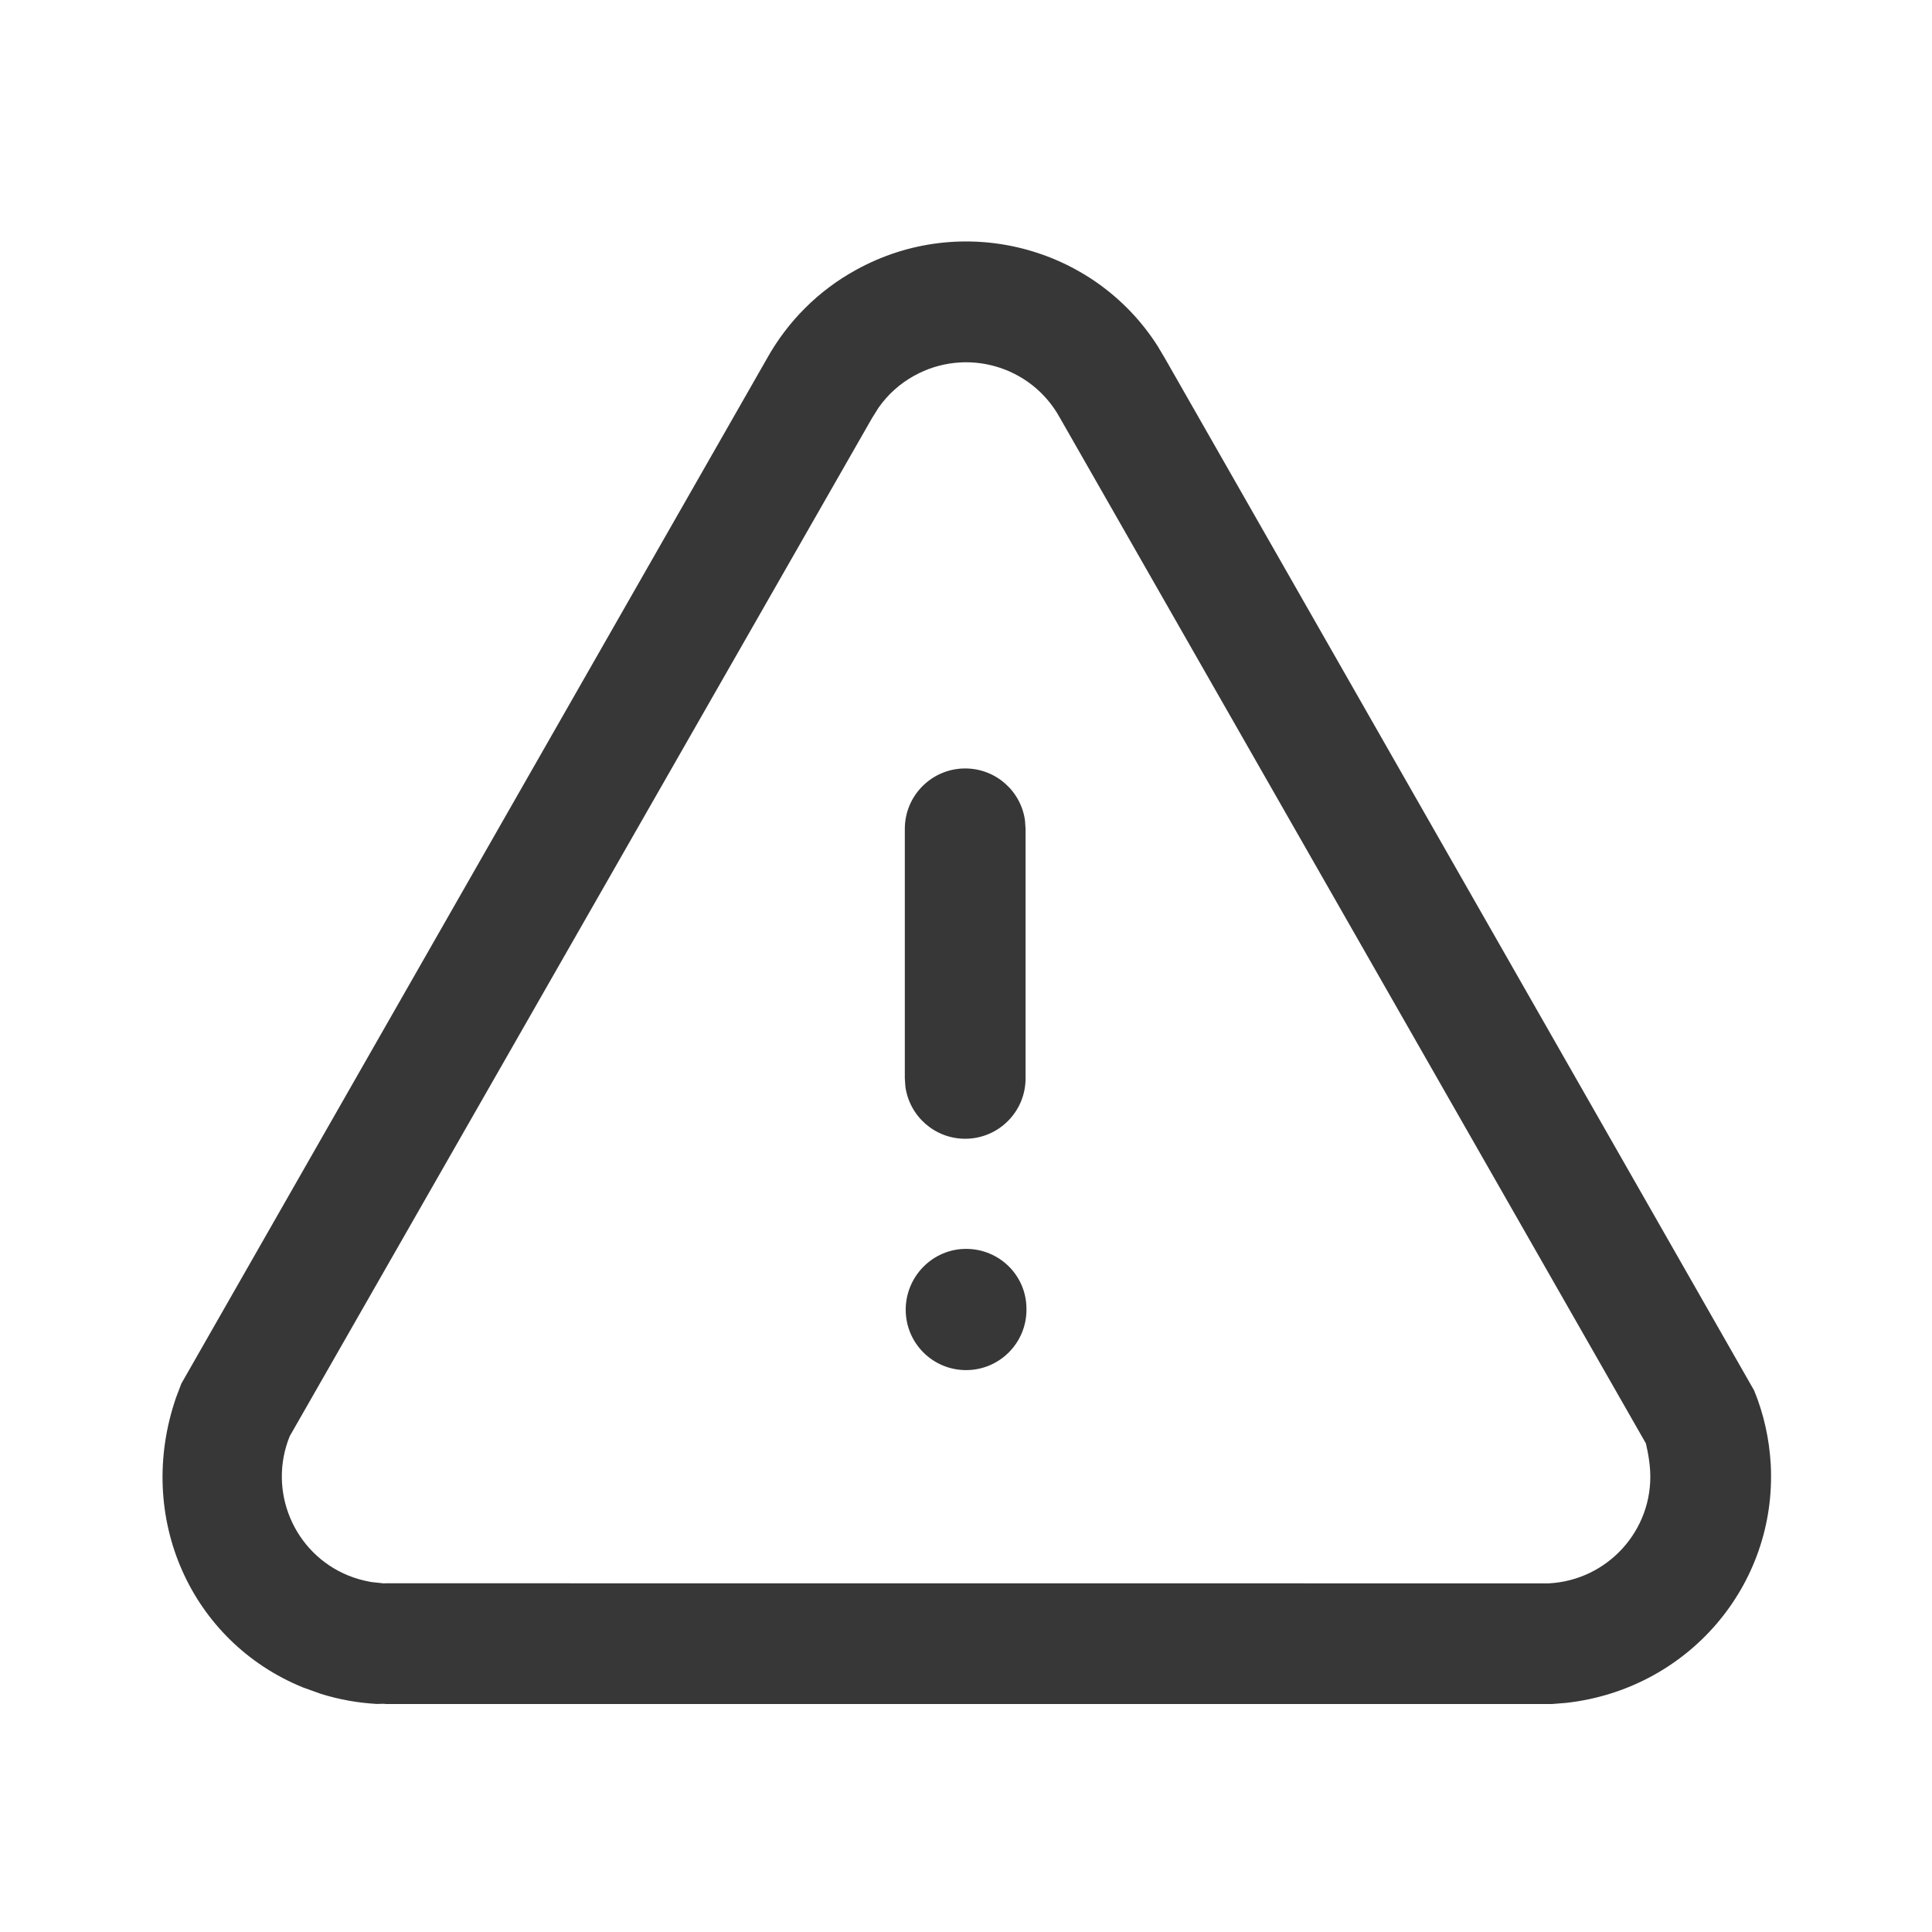 <svg width="24" height="24" viewBox="0 0 24 24" fill="none" xmlns="http://www.w3.org/2000/svg">
<path fill-rule="evenodd" clip-rule="evenodd" d="M14.38 4.298C13.588 3.056 11.945 2.626 10.63 3.355C10.166 3.61 9.782 3.994 9.524 4.46L2.253 17.187L2.188 17.358C1.674 18.845 2.371 20.395 3.764 20.962L3.987 21.042C4.212 21.112 4.445 21.154 4.681 21.167L4.764 21.165L4.796 21.168H19.278L19.454 21.154C20.965 20.986 22.074 19.698 21.997 18.195C21.979 17.875 21.91 17.564 21.791 17.274L14.471 4.451L14.38 4.298ZM11.355 4.668C12 4.311 12.808 4.543 13.164 5.186L20.446 17.931L20.467 18.029C20.48 18.095 20.494 18.184 20.499 18.276C20.537 19.006 19.973 19.631 19.239 19.669L4.796 19.668L4.765 19.669L4.615 19.653C4.516 19.636 4.419 19.609 4.327 19.572C3.65 19.296 3.323 18.521 3.599 17.841L10.832 5.195L10.914 5.064C11.031 4.898 11.181 4.764 11.355 4.668ZM11.251 16.27C11.251 15.856 11.586 15.514 12.001 15.514C12.415 15.514 12.751 15.845 12.751 16.259V16.27C12.751 16.684 12.415 17.02 12.001 17.02C11.586 17.02 11.251 16.684 11.251 16.27ZM12.733 10.194C12.684 9.828 12.37 9.546 11.99 9.546C11.576 9.546 11.24 9.882 11.24 10.296V13.396L11.247 13.498C11.297 13.864 11.61 14.146 11.99 14.146C12.404 14.146 12.74 13.81 12.74 13.396V10.296L12.733 10.194Z" fill="#373737"/>
</svg>

